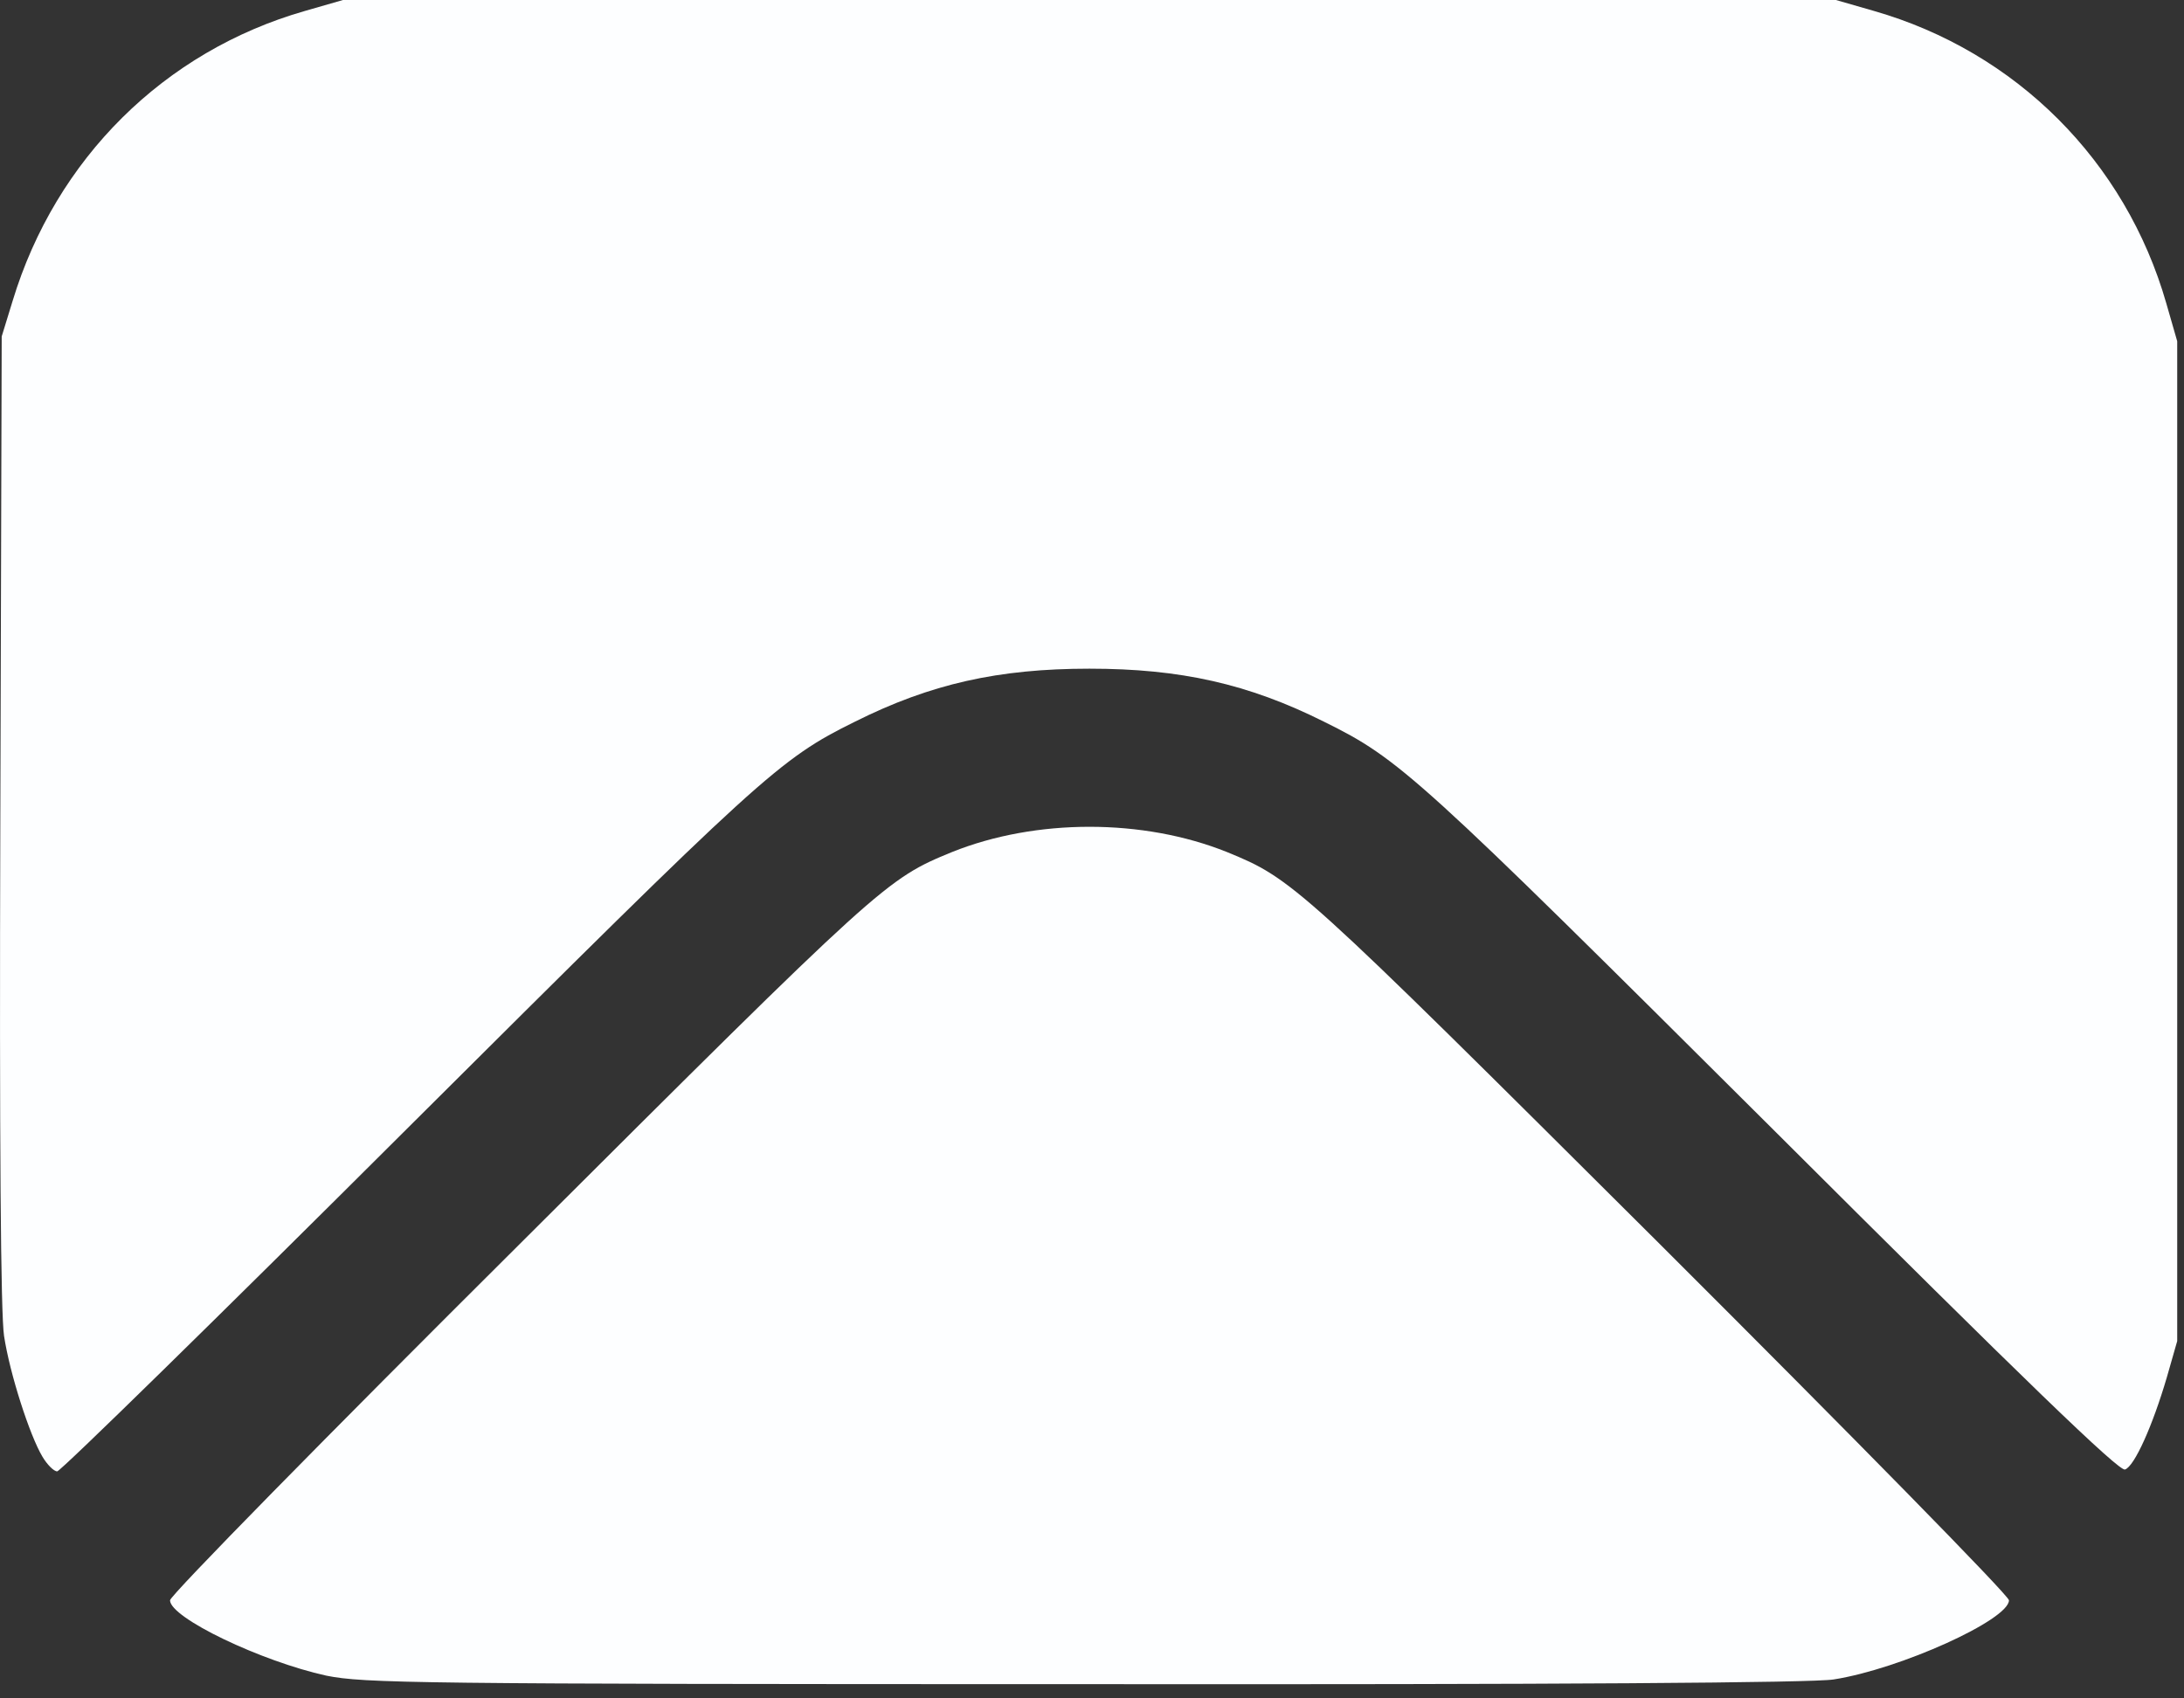 <svg preserveAspectRatio="none" width="100%" height="100%" overflow="visible" style="display: block;" viewBox="0 0 27 21" fill="none" xmlns="http://www.w3.org/2000/svg">
<rect x="0" y="0" width="27" height="21" fill="#333333" stroke="none"/>
<g id="Group">
<path id="Vector" d="M4.035 20.719C3.232 20.543 2.102 20.004 2.102 19.787C2.102 19.729 4.035 17.76 6.426 15.381C10.908 10.91 10.955 10.869 11.77 10.535C12.807 10.119 14.131 10.119 15.168 10.535C15.982 10.869 16.029 10.91 20.518 15.381C22.908 17.766 24.836 19.729 24.836 19.787C24.836 20.027 23.494 20.637 22.668 20.766C22.416 20.807 19.305 20.83 13.41 20.824C5.09 20.824 4.504 20.812 4.035 20.719Z" fill="#FDFEFF"/>
<path id="Vector_2" d="M0.525 18.012C0.367 17.748 0.121 16.986 0.05 16.518C0.009 16.248 -0.008 14.15 0.004 10.137L0.021 4.16L0.156 3.721C0.689 1.963 2.031 0.633 3.771 0.135L4.24 0H13.468H22.697L23.166 0.135C24.924 0.639 26.277 1.992 26.781 3.75L26.916 4.219V10.4V16.582L26.787 17.033C26.611 17.631 26.388 18.129 26.271 18.17C26.201 18.199 25.047 17.086 21.918 13.963C17.511 9.574 17.306 9.387 16.369 8.924C15.431 8.455 14.593 8.268 13.468 8.268C12.343 8.268 11.505 8.455 10.568 8.924C9.631 9.387 9.425 9.58 5.031 13.957C2.693 16.289 0.748 18.193 0.707 18.193C0.666 18.193 0.584 18.111 0.525 18.012Z" fill="#FDFEFF"/>
</g>
</svg>

